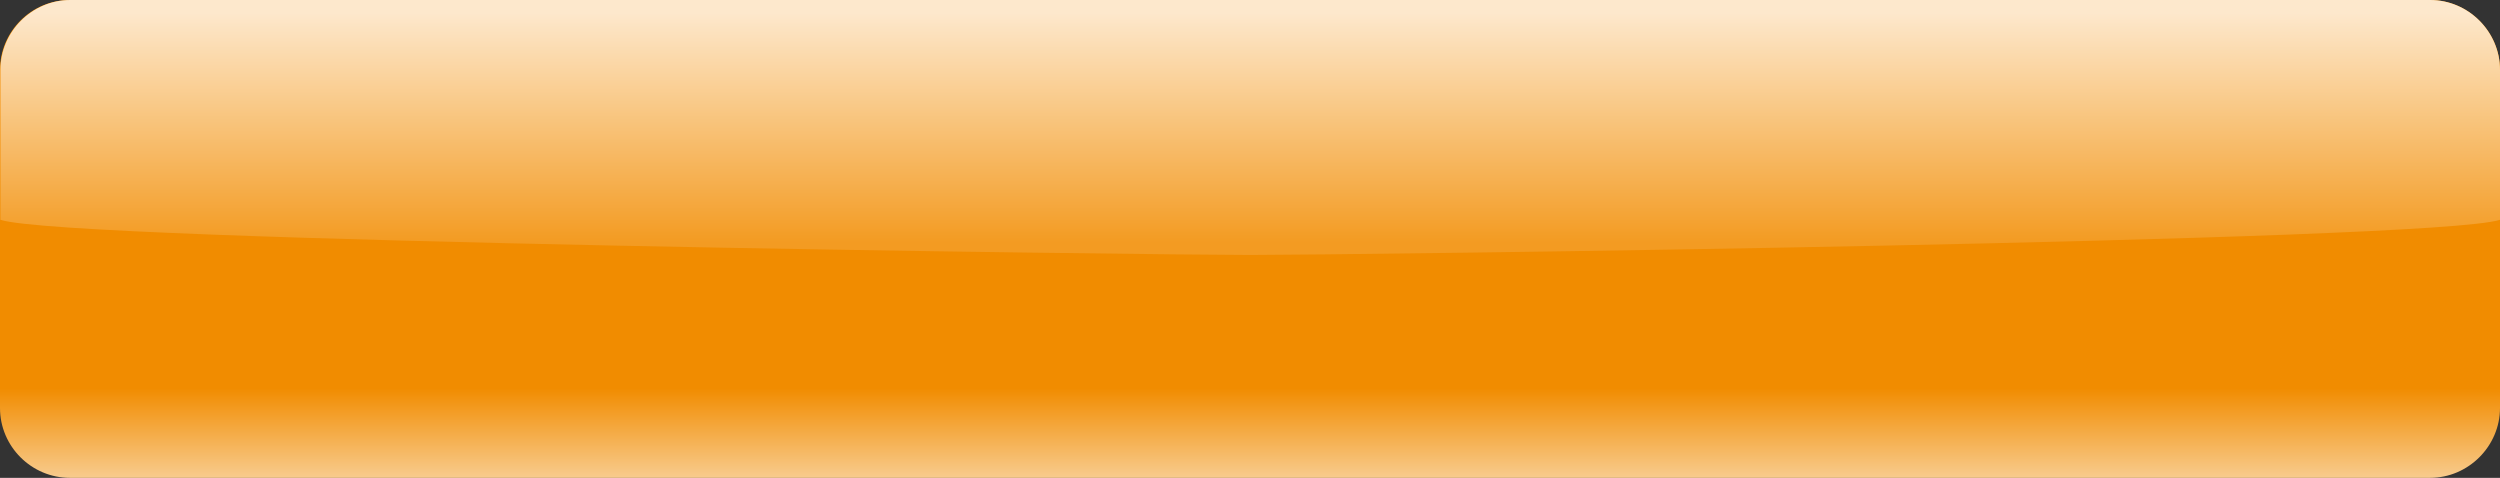 <?xml version="1.0" encoding="UTF-8" standalone="no"?>
<!-- Creator: CorelDRAW X5 -->

<svg
   xmlns:dc="http://purl.org/dc/elements/1.1/"
   xmlns:cc="http://creativecommons.org/ns#"
   xmlns:rdf="http://www.w3.org/1999/02/22-rdf-syntax-ns#"
   xmlns:svg="http://www.w3.org/2000/svg"
   xmlns="http://www.w3.org/2000/svg"
   xmlns:xlink="http://www.w3.org/1999/xlink"
   xmlns:sodipodi="http://sodipodi.sourceforge.net/DTD/sodipodi-0.dtd"
   xmlns:inkscape="http://www.inkscape.org/namespaces/inkscape"
   style="fill-rule:evenodd"
   xml:space="preserve"
   viewBox="0 0 5687 1087"
   id="svg2"
   version="1.1"
   inkscape:version="0.48.4 r9939"
   width="100%"
   height="100%"
   sodipodi:docname="disc3.svg"><rect x="0" y="0" width="5687" height="1087" fill="#333333" stroke="none"/><sodipodi:namedview
     pagecolor="#ffffff"
     bordercolor="#666666"
     borderopacity="1"
     objecttolerance="10"
     gridtolerance="10"
     guidetolerance="10"
     inkscape:pageopacity="0"
     inkscape:pageshadow="2"
     inkscape:window-width="1366"
     inkscape:window-height="748"
     id="namedview151"
     showgrid="false"
     inkscape:zoom="0.040383299"
     inkscape:cx="779.49999"
     inkscape:cy="523.99999"
     inkscape:window-x="-2"
     inkscape:window-y="-3"
     inkscape:window-maximized="1"
     inkscape:current-layer="Layer_x0020_1"
     borderlayer="true"
     fit-margin-top="0"
     fit-margin-left="0"
     fit-margin-right="0"
     fit-margin-bottom="0" /><defs
     id="defs4"><style
       type="text/css"
       id="style6">
    .fil16 {fill:url(#id0)}
    .fil18 {fill:url(#id1)}
    .fil28 {fill:url(#id2)}
    .fil4 {fill:url(#id3)}
    .fil6 {fill:url(#id4)}
    .fil22 {fill:url(#id5)}
    .fil0 {fill:url(#id6)}
    .fil2 {fill:url(#id7)}
    .fil20 {fill:url(#id8)}
    .fil12 {fill:url(#id9)}
    .fil14 {fill:url(#id10)}
    .fil26 {fill:url(#id11)}
    .fil8 {fill:url(#id12)}
    .fil10 {fill:url(#id13)}
    .fil24 {fill:url(#id14)}
    .fil29 {fill:url(#id15)}
    .fil19 {fill:url(#id16)}
    .fil17 {fill:url(#id17)}
    .fil23 {fill:url(#id18)}
    .fil7 {fill:url(#id19)}
    .fil5 {fill:url(#id20)}
    .fil21 {fill:url(#id21)}
    .fil3 {fill:url(#id22)}
    .fil1 {fill:url(#id23)}
    .fil27 {fill:url(#id24)}
    .fil15 {fill:url(#id25)}
    .fil13 {fill:url(#id26)}
    .fil25 {fill:url(#id27)}
    .fil11 {fill:url(#id28)}
    .fil9 {fill:url(#id29)}
  </style><linearGradient
       id="id0"
       y2="5844.1"
       gradientUnits="userSpaceOnUse"
       x2="543.49"
       y1="4757.1"
       x1="543.49"><stop
         style="stop-color:#003399"
         offset="0"
         id="stop9" /><stop
         style="stop-color:#003399"
         offset=".812"
         id="stop11" /><stop
         style="stop-color:#7893C8"
         offset="1"
         id="stop13" /></linearGradient><linearGradient
       id="id1"
       y2="5844"
       xlink:href="#id0"
       gradientUnits="userSpaceOnUse"
       x2="2611.2"
       y1="4757.1"
       x1="2611.2" /><linearGradient
       id="id2"
       y2="5844"
       xlink:href="#id0"
       gradientUnits="userSpaceOnUse"
       x2="6971.6"
       y1="4757.1"
       x1="6971.6" /><linearGradient
       id="id3"
       y2="2264"
       gradientUnits="userSpaceOnUse"
       x2="543.49"
       y1="1177"
       x1="543.49"><stop
         style="stop-color:#009100"
         offset="0"
         id="stop18" /><stop
         style="stop-color:#009100"
         offset=".812"
         id="stop20" /><stop
         style="stop-color:#9BD49B"
         offset="1"
         id="stop22" /></linearGradient><linearGradient
       id="id4"
       y2="2263.9"
       xlink:href="#id3"
       gradientUnits="userSpaceOnUse"
       x2="2611.2"
       y1="1177"
       x1="2611.2" /><linearGradient
       id="id5"
       y2="2263.9"
       xlink:href="#id3"
       gradientUnits="userSpaceOnUse"
       x2="6971.6"
       y1="1177"
       x1="6971.6" /><linearGradient
       id="id6"
       y2="1087"
       gradientUnits="userSpaceOnUse"
       x2="543.49"
       y1="0.02"
       x1="543.49"><stop
         style="stop-color:gray"
         offset="0"
         id="stop27" /><stop
         style="stop-color:gray"
         offset=".812"
         id="stop29" /><stop
         style="stop-color:#CCCCCC"
         offset="1"
         id="stop31" /></linearGradient><linearGradient
       id="id7"
       y2="1087"
       xlink:href="#id6"
       gradientUnits="userSpaceOnUse"
       x2="2611.2"
       x1="2611.2" /><linearGradient
       id="id8"
       y2="1087"
       xlink:href="#id6"
       gradientUnits="userSpaceOnUse"
       x2="6971.6"
       x1="6971.6" /><linearGradient
       id="id9"
       y2="4636.4"
       gradientUnits="userSpaceOnUse"
       x2="543.49"
       y1="3549.4"
       x1="543.49"><stop
         style="stop-color:#E60000"
         offset="0"
         id="stop36" /><stop
         style="stop-color:#E60000"
         offset=".812"
         id="stop38" /><stop
         style="stop-color:#F38D8D"
         offset="1"
         id="stop40" /></linearGradient><linearGradient
       id="id10"
       y2="4636.4"
       xlink:href="#id9"
       gradientUnits="userSpaceOnUse"
       x2="2611.2"
       y1="3549.4"
       x1="2611.2" /><linearGradient
       id="id11"
       y2="4636.4"
       xlink:href="#id9"
       gradientUnits="userSpaceOnUse"
       x2="6971.6"
       y1="3549.4"
       x1="6971.6" /><linearGradient
       id="id12"
       y2="3446.4"
       gradientUnits="userSpaceOnUse"
       x2="543.49"
       y1="2359.4"
       x1="543.49"><stop
         style="stop-color:#F18C00"
         offset="0"
         id="stop45" /><stop
         style="stop-color:#F18C00"
         offset=".812"
         id="stop47" /><stop
         style="stop-color:#F8CB8D"
         offset="1"
         id="stop49" /></linearGradient><linearGradient
       id="id13"
       y2="3446.4"
       xlink:href="#id12"
       gradientUnits="userSpaceOnUse"
       x2="2611.2"
       y1="2359.4"
       x1="2611.2" /><linearGradient
       id="id14"
       y2="3446.4"
       xlink:href="#id12"
       gradientUnits="userSpaceOnUse"
       x2="6971.6"
       y1="2359.4"
       x1="6971.6" /><linearGradient
       id="id15"
       y2="5307.7"
       gradientUnits="userSpaceOnUse"
       x2="6971.6"
       y1="4786"
       x1="6971.6"><stop
         style="stop-color:#C6D2E9"
         offset="0"
         id="stop54" /><stop
         style="stop-color:#1E4BA5"
         offset="1"
         id="stop56" /></linearGradient><linearGradient
       id="id16"
       y2="5307.7"
       xlink:href="#id15"
       gradientUnits="userSpaceOnUse"
       x2="2611.2"
       y1="4786"
       x1="2611.2" /><linearGradient
       id="id17"
       y2="5307.7"
       xlink:href="#id15"
       gradientUnits="userSpaceOnUse"
       x2="543.49"
       y1="4786.1"
       x1="543.49" /><linearGradient
       id="id18"
       y2="1727.6"
       gradientUnits="userSpaceOnUse"
       x2="6971.6"
       y1="1206"
       x1="6971.6"><stop
         style="stop-color:#CCE9CC"
         offset="0"
         id="stop61" /><stop
         style="stop-color:#1E9E1E"
         offset="1"
         id="stop63" /></linearGradient><linearGradient
       id="id19"
       y2="1727.6"
       xlink:href="#id18"
       gradientUnits="userSpaceOnUse"
       x2="2611.2"
       y1="1206"
       x1="2611.2" /><linearGradient
       id="id20"
       y2="1727.6"
       xlink:href="#id18"
       gradientUnits="userSpaceOnUse"
       x2="543.49"
       y1="1206"
       x1="543.49" /><linearGradient
       id="id21"
       y2="550.65"
       gradientUnits="userSpaceOnUse"
       x2="6971.6"
       y1="28.98"
       x1="6971.6"><stop
         style="stop-color:#E6E6E6"
         offset="0"
         id="stop68" /><stop
         style="stop-color:#8C8C8C"
         offset="1"
         id="stop70" /></linearGradient><linearGradient
       id="id22"
       y2="550.65"
       xlink:href="#id21"
       gradientUnits="userSpaceOnUse"
       x2="2611.2"
       y1="28.98"
       x1="2611.2" /><linearGradient
       id="id23"
       y2="550.66"
       xlink:href="#id21"
       gradientUnits="userSpaceOnUse"
       x2="543.49"
       y1="29"
       x1="543.49" /><linearGradient
       id="id24"
       y2="4100.1"
       gradientUnits="userSpaceOnUse"
       x2="6971.6"
       y1="3578.4"
       x1="6971.6"><stop
         style="stop-color:#FACBCB"
         offset="0"
         id="stop75" /><stop
         style="stop-color:#E91D1D"
         offset="1"
         id="stop77" /></linearGradient><linearGradient
       id="id25"
       y2="4100.1"
       xlink:href="#id24"
       gradientUnits="userSpaceOnUse"
       x2="2611.2"
       y1="3578.4"
       x1="2611.2" /><linearGradient
       id="id26"
       y2="4100.1"
       xlink:href="#id24"
       gradientUnits="userSpaceOnUse"
       x2="543.49"
       y1="3578.4"
       x1="543.49" /><linearGradient
       id="id27"
       y2="2910.1"
       gradientUnits="userSpaceOnUse"
       x2="6971.6"
       y1="2388.4"
       x1="6971.6"><stop
         style="stop-color:#FDE8CC"
         offset="0"
         id="stop82" /><stop
         style="stop-color:#F39B22"
         offset="1"
         id="stop84" /></linearGradient><linearGradient
       id="id28"
       y2="2910.1"
       xlink:href="#id27"
       gradientUnits="userSpaceOnUse"
       x2="2611.2"
       y1="2388.4"
       x1="2611.2" /><linearGradient
       id="id29"
       y2="2910.1"
       xlink:href="#id27"
       gradientUnits="userSpaceOnUse"
       x2="543.49"
       y1="2388.4"
       x1="543.49" /><linearGradient
       inkscape:collect="always"
       xlink:href="#id27"
       id="linearGradient3186"
       gradientUnits="userSpaceOnUse"
       x1="6971.6"
       y1="2388.4"
       x2="6971.6"
       y2="2910.1" /></defs><g
     id="Layer_x0020_1"
     transform="translate(-4128,-2359)"><path
       class="fil24"
       d="m 4287,2359 h 5369 c 87,0 159,72 159,159 v 769 c 0,87 -72,159 -159,159 H 4287 c -87,0 -159,-71 -159,-159 v -769 c 0,-87 71,-159 159,-159 z"
       id="path137"
       inkscape:connector-curvature="0"
       style="fill:url(#id14)" /><path
       class="fil25"
       d="m 4287,2359 h 5369 c 87,0 159,72 159,159 v 341 c -151,50 -2639,80 -2843,80 -204,0 -2693,-30 -2843,-80 v -341 c 0,-87 72,-159 159,-159 z"
       id="path139"
       inkscape:connector-curvature="0"
       style="fill:url(#linearGradient3186)" /></g></svg>